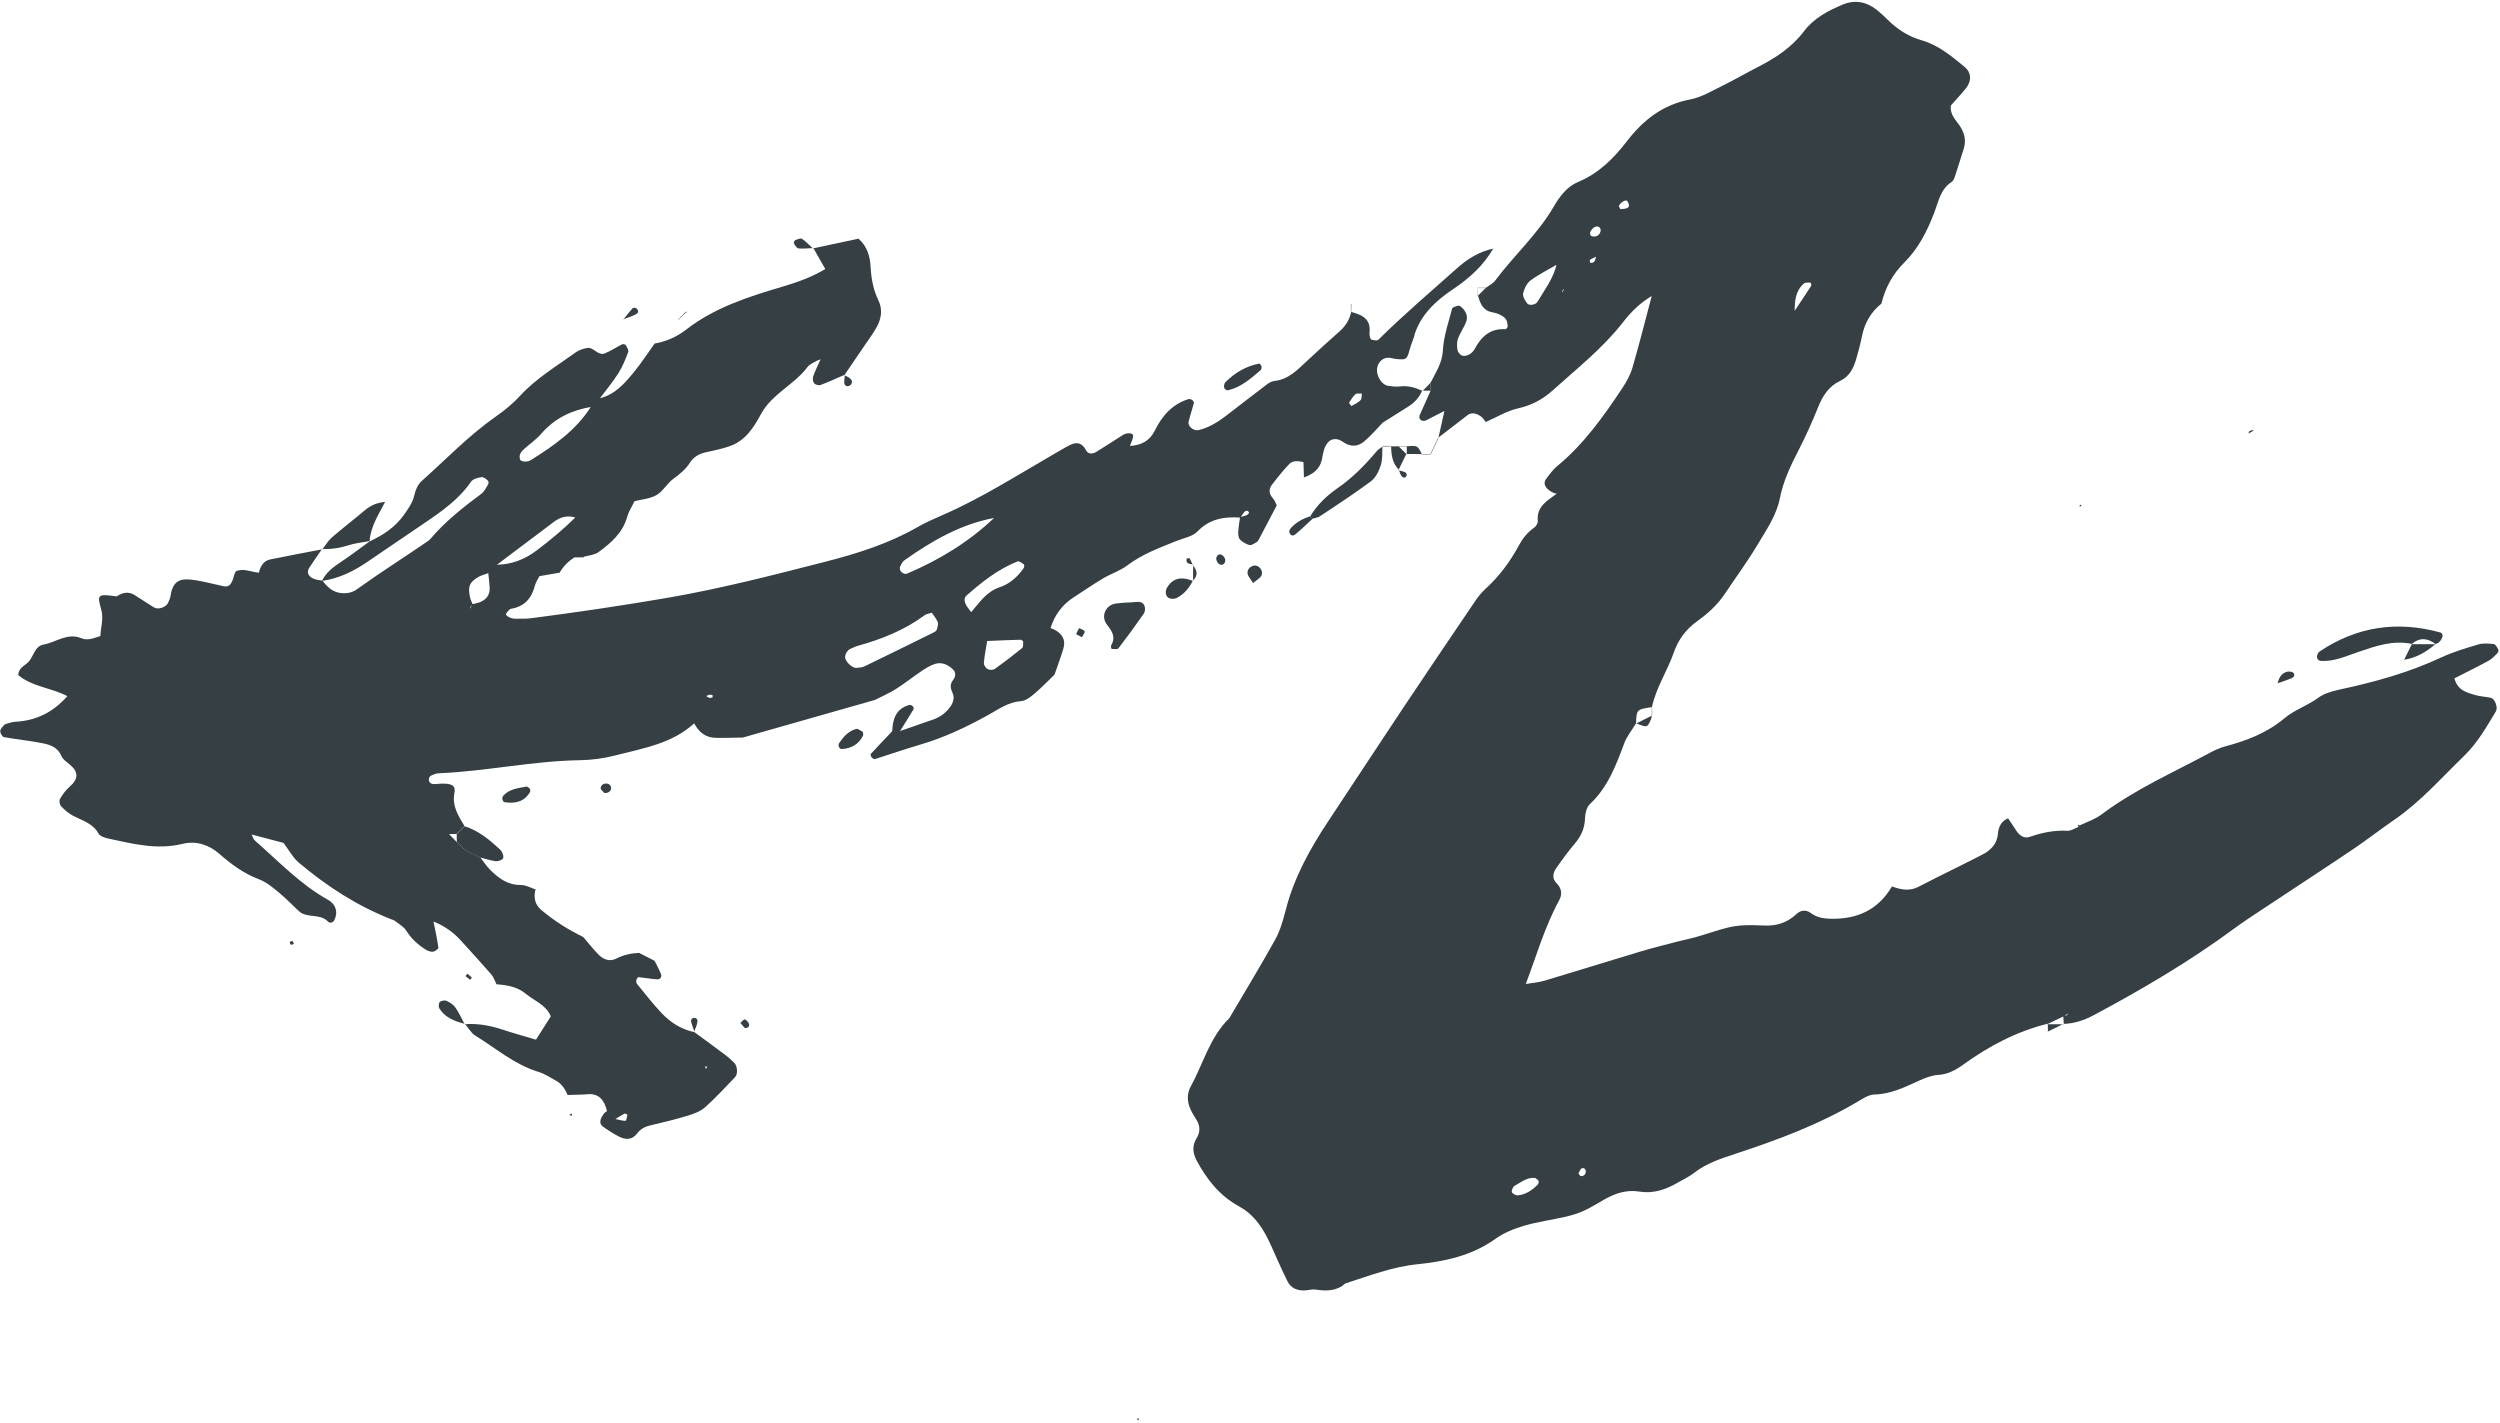 <svg width="803" height="457" viewBox="0 0 803 457" fill="none" xmlns="http://www.w3.org/2000/svg">
<path d="M644.96 262.78C645.88 264.16 646.8 265.55 647.72 266.93C648.73 268.46 650.24 269.4 651.92 268.81C655.88 267.42 659.86 266.63 664.09 266.84C665.22 266.9 666.41 266.05 667.57 265.62L668.12 265.07C670.39 263.96 672.9 263.18 674.88 261.69C685.73 253.52 698.13 248.09 709.98 241.71C711.46 240.91 713.04 240.21 714.65 239.77C721.59 237.89 728.1 235.48 733.8 230.67C736.91 228.04 741.13 226.68 744.56 224.16C746.51 222.73 749.14 222 751.57 221.47C762.74 219.06 773.68 216.05 784.08 211.19C787.89 209.41 791.98 208.2 796.02 207C797.57 206.54 799.36 206.69 801.01 206.88C801.56 206.94 802.07 207.93 802.44 208.59C802.59 208.86 802.47 209.5 802.23 209.74C801.35 210.62 800.48 211.6 799.42 212.18C795.75 214.18 792 216.02 788.36 217.88C789.37 221.79 792.37 222.47 795.17 223.28C796.76 223.74 798.48 223.76 800.1 224.15C801.39 224.46 802.4 227.29 801.69 228.47C798.66 233.52 795.78 238.62 791.45 242.81C784.16 249.85 777.49 257.52 769.06 263.31C764.53 266.42 760.2 269.81 755.65 272.87C745.84 279.47 735.94 285.92 726.08 292.46C723.27 294.33 720.43 296.17 717.72 298.18C703.41 308.74 688.13 317.73 672.47 326.09C669.45 327.7 666.28 328.78 662.82 328.87L662.9 328.99C662.84 328.08 662.77 327.18 662.71 326.27C663.07 326.23 663.46 326.25 663.77 326.12C664.01 326.02 664.15 325.7 664.34 325.49C663.84 325.8 663.34 326.12 662.84 326.43C661.09 327.27 659.34 328.12 657.58 328.96L657.76 328.81C647.74 331.27 638.8 336.03 630.51 342.01C628.02 343.8 625.62 345.07 622.49 345.27C620.45 345.4 618.37 346.22 616.46 347.08C611.84 349.16 607.37 351.45 602.05 351.56C600.12 351.6 598.13 353.01 596.33 354.06C584.22 361.18 571.17 366.07 557.9 370.44C553.06 372.03 548.24 373.54 544.13 376.74C542.47 378.03 540.51 378.92 538.68 379.98C534.92 382.16 530.93 383.46 526.55 382.74C522.55 382.08 519.02 383.23 515.61 385.1C513.39 386.32 511.25 387.73 508.96 388.8C507.07 389.68 505.03 390.32 502.99 390.79C498.49 391.83 493.87 392.43 489.45 393.73C486.25 394.67 482.99 396.01 480.3 397.94C472.77 403.34 463.99 405.19 455.27 406.08C447.08 406.91 439.73 409.82 432.12 412.24C429.31 414.77 426.02 414.72 422.55 414.21C421.33 414.03 420.03 414.51 418.77 414.5C416.53 414.49 414.61 413.7 413.55 411.58C412.41 409.31 411.38 406.99 410.32 404.69C409.26 402.38 408.3 400.02 407.16 397.76C405.02 393.54 402.27 389.8 398 387.49C391.8 384.13 387.67 378.91 384.4 372.82C383.08 370.35 382.86 368.01 384.33 365.63C385.57 363.61 385.52 361.68 384.31 359.69C383.65 358.61 382.96 357.53 382.42 356.39C381.27 353.95 381.19 351.31 382.44 349.02C386.5 341.66 388.56 333.16 394.84 327.06C399.77 318.67 404.85 310.36 409.57 301.84C411.18 298.93 412.14 295.57 412.97 292.31C415.63 281.89 420.73 272.68 426.61 263.82C434.57 251.83 442.42 239.78 450.41 227.81C458.15 216.19 465.99 204.63 473.82 193.08C474.76 191.69 475.83 190.33 477.07 189.2C481.51 185.17 485.03 180.44 487.86 175.19C489.09 172.92 490.62 170.97 492.78 169.48C493.39 169.06 494 168.03 493.94 167.35C493.48 162.6 497.08 160.79 500.08 158.52L500.15 158.59C499.74 158.49 499.3 158.47 498.93 158.29C496.26 157.01 495.43 155.25 496.74 153.63C497.79 152.33 498.75 150.88 500.02 149.84C508.6 142.81 514.94 133.91 521.01 124.79C522.39 122.72 523.66 120.44 524.35 118.07C526.58 110.41 528.52 102.66 530.57 94.94L530.65 95.02C526.92 97.16 523.9 100.17 521.33 103.48C514.79 111.88 506.47 118.41 498.65 125.46C495.51 128.29 491.88 130.21 487.56 131.18C483.96 131.99 480.64 134.06 477.19 135.57L477.32 135.7C476.82 135.08 476.41 134.32 475.79 133.85C474.16 132.61 472.55 132.45 471.42 133.31C468.24 135.73 465.08 138.19 461.91 140.63L462.01 140.72C462.6 138.06 463.2 135.39 463.95 131.99C461.49 133.26 459.75 134.18 457.99 135.05C457.66 135.21 457.16 135.25 456.82 135.12C455.92 134.8 455.68 134.09 456.09 133.17C457.23 130.59 458.39 128.03 459.53 125.45L459.39 125.62C459.39 124.68 459.39 123.73 459.39 122.79L459.51 122.92C461.15 119.6 463.25 116.64 463.46 112.53C463.69 108.02 465.27 103.57 466.42 99.13C466.54 98.66 467.7 98.37 468.43 98.18C468.72 98.1 469.2 98.45 469.49 98.72C470.81 99.93 471.56 101.52 470.98 103.19C470.3 105.14 469.01 106.86 468.3 108.8C467.9 109.9 467.95 111.26 468.15 112.45C468.27 113.14 468.99 113.99 469.63 114.23C470.27 114.47 471.27 114.21 471.93 113.85C472.63 113.47 473.29 112.79 473.67 112.08C475.78 108.11 478.67 105.44 483.53 105.74C483.77 105.76 484.29 105.14 484.27 104.84C484.21 104.04 484.11 103.14 483.68 102.51C483.24 101.87 482.44 101.41 481.71 101.05C480.97 100.68 480.14 100.44 479.33 100.3C476.31 99.79 475.44 97.47 474.74 94.98L474.66 95.04C475.55 94.15 476.44 93.26 477.33 92.37L477.27 92.45C478.28 91.68 479.52 91.09 480.25 90.12C486.31 82.02 493.94 75.17 499.07 66.35C501.03 62.98 503.34 59.92 506.98 58.4C513.48 55.69 518.3 50.89 522.41 45.55C527.77 38.57 534.03 33.62 542.92 31.93C546.56 31.24 549.97 29.14 553.38 27.47C557.18 25.61 560.82 23.46 564.59 21.54C570.3 18.64 575.53 15.21 579.48 9.99C582.64 5.81 587.19 3.43 591.89 1.47C595.69 -0.12 599.38 0.5 602.64 3.04C603.97 4.08 605.21 5.24 606.41 6.43C609.48 9.45 613.02 11.74 617.16 12.92C622.63 14.48 626.81 18.03 631.06 21.5C633.17 23.22 633.37 25.94 631.53 28.26C629.97 30.22 628.23 32.05 626.64 33.86C626.2 36.86 628.32 38.59 629.64 40.67C631.08 42.94 631.57 45.29 630.71 47.9C629.91 50.3 629.24 52.74 628.42 55.13C628.02 56.3 627.71 57.88 626.83 58.46C623.25 60.81 622.66 64.72 621.32 68.22C619.03 74.2 616.23 79.8 611.6 84.39C607.92 88.03 605.53 92.48 604.31 97.54L604.4 97.45C600.93 100.19 598.9 103.76 598.04 108.09C597.55 110.57 596.88 113.03 596.17 115.46C595.32 118.37 593.95 120.98 591.03 122.36C587.33 124.11 585.42 127.21 583.94 130.88C582.05 135.58 579.96 140.22 577.64 144.73C575.12 149.64 572.78 154.51 571.7 160.02C570.64 165.49 567.4 170.12 564.61 174.82C561.37 180.26 557.59 185.38 554.07 190.66C551.69 194.24 548.6 197.05 545.12 199.54C541.59 202.06 539.07 205.43 537.64 209.55C535.57 215.54 531.89 220.87 530.6 227.17L530.69 227.12C525.69 227.83 525.67 227.85 525.49 232.38L525.54 232.26C524.25 234.41 522.59 236.41 521.72 238.72C519.04 245.85 516.44 252.92 510.63 258.32C509.58 259.3 509.15 261.35 509.1 262.93C509 266.08 507.84 268.57 505.85 270.93C503.68 273.5 501.68 276.21 499.78 278.98C498.8 280.41 498.5 282.2 499.89 283.59C501.64 285.34 501.89 287.21 500.75 289.29C496.08 297.83 493.47 307.19 490.02 316.21L489.89 316.08C491.97 315.73 494.11 315.59 496.12 314.99C506.24 311.98 516.31 308.8 526.42 305.77C530.46 304.56 534.56 303.54 538.64 302.47C541.09 301.83 543.6 301.37 546.01 300.61C556.73 297.25 557.35 296.91 566.72 297.28C570.87 297.45 574.11 296.3 577.05 293.57C578.41 292.3 580.11 292.14 581.64 293.27C583.42 294.58 585.32 295 587.53 295.08C596.27 295.43 603.19 292.38 607.7 284.72C610.67 285.82 613.38 286.32 616.29 284.8C623.03 281.29 629.9 278.03 636.65 274.54C639.35 273.14 641.47 271.16 641.74 267.78C641.92 265.59 642.81 263.71 645.05 262.81C645.04 262.87 644.96 262.78 644.96 262.78ZM558.61 359.51C558.61 359.51 558.49 359.38 558.48 359.38L558.61 359.51ZM505.24 90.03C504.39 90.88 503.53 91.72 502.68 92.57C502.42 92.79 502.1 92.97 501.92 93.23C501.79 93.42 501.84 93.73 501.81 93.99C502.06 93.48 502.31 92.96 502.56 92.45C503.41 91.6 504.25 90.74 505.1 89.89L505.24 90.03ZM540.79 117.95C540.68 118.32 540.58 118.68 540.47 119.05C540.55 118.66 540.64 118.27 540.72 117.88L540.79 117.95ZM512.85 82.39C512.14 82.72 511.39 83 510.74 83.42C510.59 83.52 510.67 84.37 510.75 84.38C512.47 84.71 512.31 83.2 512.75 82.28L512.85 82.39ZM576.32 100.03C578.14 97.29 579.98 94.56 581.76 91.8C581.9 91.58 581.62 90.77 581.55 90.78C580.83 90.8 579.89 90.66 579.43 91.06C576.63 93.46 576.45 96.8 576.44 100.16L576.32 100.03ZM500.14 84.94C497.28 86.62 494.27 88.11 491.62 90.07C490.42 90.96 489.58 92.72 489.23 94.23C489.01 95.17 489.83 96.53 490.52 97.44C491.17 98.3 493.27 97.9 493.82 96.97C496.15 93.05 498.98 89.39 500.01 84.81C500.02 84.81 500.14 84.94 500.14 84.94ZM493.21 378.4C490.66 377.96 488.68 379.71 486.54 380.85C485.98 381.15 485.45 382.32 485.61 382.89C485.76 383.41 486.9 384.01 487.55 383.95C490.11 383.69 492.16 382.29 493.93 380.48C494.17 380.23 494.29 379.66 494.19 379.33C494.08 378.99 493.62 378.77 493.21 378.4ZM510.95 74.19C510.51 75.11 510.75 75.86 511.72 75.96C513.02 76.09 513.92 75.38 514.14 74.05C514.19 73.74 514 73.27 513.76 73.05C513 72.33 511.77 72.86 510.95 74.19ZM519.98 66.24C520.17 66.57 520.38 67.21 520.53 67.19C522.11 67.06 524.2 67 522.72 64.61C522.28 63.9 520.35 65.06 519.98 66.24ZM507.02 376.84C507.34 377.77 507.95 378.04 508.76 377.51C509.04 377.33 509.28 376.93 509.33 376.59C509.46 375.67 508.93 375 508.11 375.24C507.63 375.39 507.37 376.28 507.02 376.84Z" fill="#353F44"/>
<path d="M210.22 308.55C210.94 310.02 211.78 311.45 212.34 312.98C212.65 313.83 211.99 314.64 211.06 314.57C209.05 314.42 207.05 314.05 205.04 313.86C204.85 313.84 204.48 314.46 204.4 314.83C204.32 315.21 204.37 315.75 204.6 316.02C207.21 319.2 209.72 322.48 212.55 325.46C215.42 328.49 218.93 330.67 223.11 331.55L222.94 331.45C226.3 333.92 229.67 336.37 233.01 338.88C234 339.62 234.9 340.5 235.81 341.35C236.85 342.32 237.09 344.96 236.11 345.97C232.94 349.26 229.85 352.66 226.44 355.68C224.95 357 222.82 357.77 220.85 358.37C216.86 359.58 212.8 360.57 208.73 361.52C207 361.92 205.65 362.75 204.61 364.11C203.05 366.14 201.05 366.15 199.03 365.17C197.19 364.27 195.45 363.13 193.77 361.95C192.4 360.98 192.51 359.63 194.06 357.61C194.31 357.29 194.71 357.09 195.04 356.83C195.9 357.69 196.77 358.56 197.63 359.42C198.73 359.65 199.82 359.99 200.92 360.02C201.12 360.03 201.39 358.79 201.53 358.1C201.55 358.02 200.79 357.59 200.58 357.7C199.54 358.23 198.56 358.89 197.56 359.5C196.7 358.64 195.83 357.77 194.97 356.91C194.13 353.41 192.43 350.99 188.31 351.5C187.51 351.6 186.7 351.57 185.9 351.6C184.69 351.64 183.49 351.68 182.28 351.72L182.4 351.84C181.54 349.92 180.49 348.14 178.56 347.1C176.73 346.12 174.97 344.9 173.01 344.31C165.29 341.97 159.28 336.71 152.61 332.6C151.27 331.77 150.43 330.13 149.36 328.87L149.26 328.97C153.46 328.67 157.5 329.41 161.48 330.73C165.02 331.9 168.61 332.89 172.18 333.95L172.1 334.03C173.66 331.58 175.22 329.13 176.92 326.46C175.44 322.78 171.63 321.49 168.83 319.16C166.16 316.93 162.79 316.4 159.41 316.14L159.51 316.24C158.96 315.16 158.6 313.91 157.82 313.01C154.63 309.32 151.32 305.73 148.04 302.11C145.54 299.34 142.55 297.28 139.07 295.94C138.21 295.07 137.35 294.21 136.5 293.34C136.13 293.23 135.77 293.13 135.4 293.02C135.8 293.1 136.19 293.17 136.59 293.25C137.46 294.11 138.33 294.96 139.2 295.82C139.77 298.66 140.41 301.5 140.81 304.36C140.86 304.74 139.77 305.59 139.12 305.68C138.38 305.79 137.46 305.46 136.79 305.04C134.27 303.49 132.15 301.56 130.53 298.98C129.69 297.65 128.1 296.79 126.82 295.77C126.51 295.52 126.06 295.42 125.67 295.27C114.66 290.97 104.89 284.6 95.91 277.02C94.06 275.46 92.87 273.12 91.05 270.73C87.86 269.89 84.23 268.94 80.59 267.98L80.73 267.84C81.12 268.59 81.34 269.53 81.93 270.05C89.51 276.66 96.44 284.06 105.37 289.03C106.82 289.84 107.97 291.26 107.99 293.11C108 293.91 107.76 294.78 107.4 295.51C106.98 296.38 105.98 296.67 105.33 295.99C102.74 293.29 98.61 295.07 95.99 292.65C93.81 290.65 91.78 288.47 89.49 286.6C87.54 285.01 85.5 283.29 83.2 282.43C78.32 280.6 74.3 277.62 70.46 274.26C67.04 271.27 62.93 269.99 58.65 271.04C50.46 273.06 42.7 271.04 34.86 269.36C33.71 269.11 32.14 268.62 31.66 267.76C29.83 264.45 26.49 263.6 23.52 262.05C22.07 261.29 20.75 260.16 19.61 258.97C19.15 258.49 18.94 257.2 19.26 256.64C20.07 255.22 21.09 253.82 22.31 252.75C25.2 250.23 25.36 248 22.34 245.5C21.38 244.71 20.18 243.91 19.74 242.85C18.59 240.08 16.2 239.23 13.74 238.74C9.61 237.91 5.4 237.51 1.25 236.76C0.73 236.67 0.07 235.52 0.07 234.86C0.07 234.2 0.77 233.49 1.28 232.9C1.53 232.61 2.02 232.49 2.42 232.38C3.24 232.16 4.06 231.87 4.89 231.83C11.54 231.5 17.03 228.83 21.63 223.6C16.46 220.87 10.19 220.58 5.83 216.8C6.12 214.28 8.04 213.8 9.15 212.61C10.84 210.79 11.12 207.55 13.99 207.04C18.03 206.32 21.63 203.11 26.18 205.02C28.23 205.88 30.33 204.88 32.34 204.26L32.24 204.36C32.32 201.5 33.37 198.76 32.51 195.76C31.11 190.86 31.39 190.75 37.43 191.55L37.34 191.64C39.19 190.38 41.14 189.84 43.19 191.1C45.33 192.41 47.39 193.86 49.55 195.15C50.8 195.9 53.33 195.03 53.94 193.72C54.29 192.96 54.68 192.17 54.79 191.36C55.6 185.55 59.06 185.78 63.01 186.4C65.91 186.86 68.75 187.66 71.63 188.26C73.64 188.68 74.38 187.87 75.26 184.56C75.36 184.17 75.62 183.82 75.82 183.44C78.35 182.46 80.74 183.75 83.2 183.95L83.14 184.01C83.63 181.93 84.57 180.14 86.84 179.68C92.4 178.54 97.98 177.5 103.55 176.43L103.47 176.29C102.08 178.32 100.66 180.32 99.32 182.38C98.35 183.87 99.08 185.35 101.12 186.03C101.89 186.29 102.73 186.35 103.54 186.5C104.89 188.15 106.31 189.75 108.48 190.29C110.63 190.83 112.85 190.56 114.58 189.32C122.1 183.91 129.94 178.96 137.57 173.72C137.91 173.48 138.21 173.16 138.48 172.84C143.18 167.32 148.84 162.91 154.61 158.6C155.57 157.89 156.15 156.64 156.8 155.57C156.98 155.28 156.94 154.56 156.72 154.37C156.13 153.87 155.31 153.15 154.71 153.25C153.51 153.45 151.93 153.82 151.33 154.69C146.37 161.86 138.99 166.1 132.08 170.9C127.56 174.03 122.95 177.04 118.43 180.18C113.86 183.36 109 185.81 103.42 186.59C104.67 183.96 106.84 182.29 109.21 180.71C112.52 178.5 115.69 176.08 118.92 173.75L118.73 173.9C122.98 171.89 126.85 169.43 129.66 165.48C131.14 163.4 132.58 161.43 133.14 158.83C133.48 157.28 134.29 155.53 135.45 154.5C143.32 147.48 150.63 139.82 159.33 133.74C162.09 131.81 164.76 129.62 167.03 127.15C172.25 121.46 178.84 117.58 184.99 113.13C185.98 112.42 187.29 112.03 188.51 111.78C190.7 111.34 192.01 114.43 194.29 113.5C196.21 112.71 197.97 111.52 199.84 110.59C200.13 110.45 200.87 110.62 201.01 110.87C201.4 111.56 202 112.53 201.78 113.1C200.88 115.45 199.93 117.83 198.59 119.94C196.78 122.78 194.59 125.38 192.57 128.09C191.71 128.95 190.85 129.81 189.99 130.68C183.63 131.73 178.14 134.33 173.84 139.33C172.23 141.21 170.09 142.63 168.24 144.31C167.31 145.15 166.61 146.18 167.02 147.54C167.27 148.35 169.31 148.53 170.43 147.83C177.88 143.17 185.06 138.2 189.86 130.56C190.72 129.7 191.58 128.84 192.44 127.98C197.6 126.79 200.8 123 203.89 119.17C206.2 116.31 208.21 113.21 210.36 110.22L210.23 110.35C214.02 109.72 217.46 108.15 220.44 105.84C229.55 98.77 240.28 95.36 251.08 92.15C255.87 90.73 260.52 89.15 265.08 86.41C263.65 83.91 262.44 81.78 261.23 79.65L261.12 79.79C266 78.74 270.89 77.7 275.74 76.66C278.59 79.08 279.47 82.54 279.63 85.61C279.84 89.48 280.48 93.03 282.14 96.46C283.54 99.36 283.11 102.23 281.68 104.9C280.51 107.09 278.97 109.1 277.57 111.17C275.47 114.28 273.34 117.38 271.23 120.48L271.42 120.33C268.82 121.46 266.24 122.66 263.59 123.65C263.01 123.87 261.89 123.58 261.51 123.12C261.09 122.62 260.96 121.55 261.19 120.9C261.87 118.99 262.8 117.17 263.62 115.32L263.7 115.4C263.3 115.53 262.86 115.6 262.51 115.81C261.44 116.45 260.09 116.92 259.4 117.85C255.11 123.61 247.94 126.49 244.42 133.02C243.22 135.24 241.91 137.46 240.25 139.33C238.91 140.85 237.12 142.21 235.25 142.97C232.54 144.07 229.61 144.64 226.73 145.27C224.56 145.75 222.81 146.74 221.61 148.61C220.22 150.78 218.3 152.32 216.23 153.84C214.25 155.29 212.97 157.79 210.9 159C208.83 160.21 206.15 160.38 203.81 160.99C202.93 162.82 201.95 164.26 201.51 165.85C200.07 171.09 196.29 174.42 192.16 177.39C190.89 178.3 189.02 178.39 187.42 178.86L187.54 178.97C186.59 178.97 185.65 178.97 184.7 178.97L184.8 178.87C182.63 180.14 180.94 181.88 179.68 184.05L179.8 183.93C177.75 184.28 175.71 184.64 173.28 185.06C172.88 185.86 172.13 186.89 171.83 188.03C170.79 192.09 168.57 194.79 164.23 195.52C163.6 195.63 163 196.46 162.58 197.08C162.16 197.7 164.02 198.76 165.58 198.73C167.27 198.7 168.97 198.79 170.63 198.57C185.28 196.67 199.89 194.52 214.46 192.01C231.55 189.06 248.3 184.74 265.06 180.44C275.3 177.81 285.37 174.66 294.63 169.35C297.19 167.88 299.91 166.68 302.62 165.5C315.06 160.1 326.46 152.81 338.16 146.06C339.99 145.01 341.79 143.89 343.67 142.94C345.91 141.81 347.62 142.26 348.86 144.66C349.55 145.99 351.01 145.83 352.13 145.15C355.02 143.4 357.82 141.51 360.68 139.71C361.98 138.89 363.98 139.03 363.97 139.92C363.96 141.06 363.27 142.2 362.87 143.34C362 144.2 361.14 145.07 360.28 145.93L360.2 145.84C361.06 144.97 361.92 144.11 362.78 143.24C366.41 143.07 369.24 141.74 370.95 138.26C373.25 133.57 376.53 129.82 381.73 128.2C382.07 128.1 382.58 128.24 382.88 128.45C383.18 128.65 383.56 129.15 383.49 129.4C382.97 131.41 382.28 133.38 381.79 135.4C381.4 136.98 383.46 138.54 385.06 138.14C388.43 137.3 391.26 135.51 393.96 133.44C397.65 130.62 401.3 127.72 405.02 124.94C406.36 123.94 407.79 122.54 409.3 122.38C413.96 121.87 416.77 118.74 419.87 115.88C423.28 112.72 426.7 109.57 430.19 106.5C432.17 104.76 433.51 102.7 434.01 100.11L433.91 100.19C437.38 101.06 440.38 102.35 439.9 106.81C439.86 107.22 439.88 107.66 439.98 108.05C440.08 108.43 440.25 109.05 440.49 109.1C441.22 109.25 442.33 109.52 442.71 109.14C450.75 101.17 459.38 93.86 467.81 86.32C471.34 83.16 475.14 80.76 479.8 79.82L479.7 79.72C476.54 85.24 472.01 89.34 466.76 92.86C461.2 96.59 456.32 101.05 454.25 107.77L454.39 107.63C453.85 109.2 453.22 110.74 452.77 112.33C451.9 115.48 451.78 115.61 448.44 115.31C447.61 115.24 446.79 114.9 445.96 114.89C443.81 114.86 442.15 116.87 442.29 119.19C442.42 121.37 444.09 123.68 445.82 123.92C447.06 124.09 448.35 124.29 449.57 124.13C452.21 123.78 454.59 124.47 456.91 125.57L456.81 125.45C455.86 127.73 454.24 129.41 452.17 130.7C449.48 132.38 446.8 134.08 444.12 135.76L444.25 135.63C442.22 137.72 440.35 140 438.12 141.83C436.06 143.51 433.83 143.66 431.29 141.9C428.78 140.15 426.49 141.19 425.47 143.89C425.18 144.66 425.02 145.49 424.83 146.3C424.73 146.71 424.7 147.13 424.61 147.53C423.94 150.8 421.6 152.38 418.7 153.39L418.83 153.52C418.78 151.79 418.73 150.07 418.67 148.34L418.78 148.45C417.13 148.1 415.34 147.76 414.08 149.08C412.09 151.17 410.27 153.44 408.52 155.74C407.37 157.25 407.67 158.78 408.97 160.2C409.49 160.77 409.73 161.62 410.09 162.33C408.18 165.98 406.27 169.63 404.34 173.27C404.15 173.63 403.87 174.01 403.53 174.2C402.83 174.58 401.96 175.23 401.34 175.07C400.25 174.79 399.14 174.13 398.33 173.34C397.83 172.85 397.68 171.8 397.71 171.02C397.79 169.37 398.09 167.73 398.3 166.09C399 165.89 399.74 165.78 400.39 165.48C401.34 165.03 401.41 164.42 400.61 164.05C400.39 163.95 399.87 164.21 399.66 164.45C399.19 165 398.84 165.64 398.43 166.25C393.23 165.9 388.56 166.62 384.61 170.72C383.01 172.38 380.12 172.83 377.8 173.78C372.36 176 366.85 177.99 362.07 181.62C359.76 183.37 356.83 184.28 354.31 185.78C351.07 187.71 347.96 189.86 344.79 191.91C341.1 194.29 338.71 197.64 337.41 201.8L337.34 201.73C337.74 201.87 338.16 201.98 338.53 202.17C341.08 203.46 342.43 205.42 341.56 208.32C340.72 211.15 339.67 213.92 338.71 216.7C336.57 218.75 334.53 220.9 332.28 222.8C331.02 223.86 329.45 225.1 327.95 225.21C323.9 225.51 320.86 227.73 317.54 229.58C310.5 233.49 303.26 236.94 295.48 239.2C290.62 240.61 285.85 242.31 281.03 243.82C280.75 243.91 280.21 243.56 279.97 243.27C279.75 242.99 279.55 242.33 279.7 242.17C281.95 239.71 284.26 237.31 286.56 234.89L286.4 234.77C287.29 234.78 288.18 234.8 289.08 234.81L289.05 234.83C292.62 233.59 296.19 232.36 299.76 231.11C302.23 230.25 304.22 228.66 305.58 226.49C306.17 225.56 306.53 223.98 306.14 223.04C305.45 221.39 304.85 220.06 306.12 218.44C306.93 217.41 307.15 216.06 306.13 215.06C304.57 213.53 302.59 212.58 300.41 213.22C298.84 213.69 297.37 214.63 295.98 215.56C293.19 217.43 290.55 219.56 287.71 221.35C285.59 222.69 283.24 223.68 281 224.83L238.59 236.9C235.66 236.94 232.72 237.05 229.79 236.99C226.5 236.92 224.37 235.02 222.9 232.23L222.99 232.32C215.79 238.94 206.44 240.36 197.51 242.67C193.86 243.62 190 244.12 186.22 244.18C170.99 244.42 156.05 247.76 140.86 248.38C140.05 248.41 139.22 248.77 138.47 249.12C138.14 249.27 137.8 249.76 137.76 250.13C137.65 251.13 138.21 251.78 139.24 251.84C140.07 251.88 140.92 251.72 141.76 251.7C145.15 251.62 146.42 252.3 145.96 254.72C145.15 258.99 147.27 262.06 149.18 265.33L149.31 265.21C148.44 266.08 147.57 266.95 146.7 267.82L146.66 267.86C145.78 267.88 144.91 267.91 144.03 267.93C142.36 267.07 140.7 266.22 139.03 265.36C138.16 264.52 137.29 263.69 136.42 262.85C136.43 261.96 136.44 261.08 136.46 260.2L136.53 260.27C136.52 261.11 136.52 261.95 136.51 262.79C137.38 263.63 138.24 264.46 139.11 265.3C140.78 266.14 142.45 266.98 144.13 267.82C144.99 268.69 145.84 269.57 146.7 270.44L146.63 270.36C147.26 270.99 147.89 271.63 148.53 272.26C149.02 272.65 149.51 273.04 150 273.42C151.48 274.13 152.96 274.84 154.43 275.56L154.26 275.39C155.3 276.71 156.21 278.16 157.39 279.34C160.13 282.06 163.07 284.31 167.31 284.26C168.91 284.24 170.52 285.2 172.12 285.72L172.03 285.63C171.32 288.23 171.77 290.53 173.9 292.32C178.02 295.79 182.54 298.64 187.39 301L187.27 300.88C188.91 302.79 190.45 304.79 192.21 306.58C193.76 308.16 195.76 308.98 197.91 307.91C200.23 306.75 202.63 306.17 205.18 306.08L205.07 305.97C206.8 306.85 208.53 307.73 210.26 308.61L210.22 308.55ZM339.9 171.23C340.75 170.38 341.6 169.53 342.46 168.69C344.13 167.85 345.81 167.01 347.48 166.18C348.34 165.32 349.2 164.45 350.07 163.59L350.19 163.71C349.33 164.57 348.47 165.44 347.61 166.3C345.92 167.12 344.23 167.95 342.55 168.77C341.7 169.62 340.86 170.48 340.01 171.33L339.9 171.23ZM370.46 158.62C369.61 159.48 368.76 160.33 367.91 161.19L367.83 161.11C368.69 160.26 369.54 159.41 370.4 158.56L370.46 158.62ZM156.92 184.07C155.75 184.52 154.47 184.8 153.43 185.45C150.72 187.14 150.25 188.48 150.97 191.84C151.14 192.65 151.56 193.41 151.87 194.2C151.63 194.42 151.34 194.6 151.17 194.86C151.04 195.05 151.06 195.33 151.01 195.58C151.25 195.08 151.49 194.58 151.73 194.07C152.52 193.87 153.33 193.74 154.08 193.45C156.17 192.64 157.38 191.13 157.28 188.82C157.21 187.2 156.98 185.59 156.83 183.97C157.69 183.11 158.56 182.26 159.42 181.4C164.23 181.34 168.43 179.77 172.31 176.85C176.71 173.54 180.91 170.05 184.82 166.19L184.9 166.27C182.37 165.45 180.09 166 178.01 167.55C171.83 172.18 165.67 176.84 159.5 181.48C158.64 182.35 157.78 183.21 156.92 184.07ZM311.93 196.64C314.62 193.53 316.83 190.03 321.14 188.6C324.31 187.55 326.87 185.29 328.8 182.47C329 182.18 329.05 181.41 328.88 181.29C328.26 180.85 327.32 180.13 326.83 180.32C320.6 182.83 315.38 186.92 310.41 191.32C309.43 192.19 309.84 193.66 310.57 194.77C311.02 195.46 311.56 196.1 312.06 196.76L311.93 196.64ZM319.65 166.3C308.7 168.28 299.35 173.69 290.44 180.01C289.82 180.45 289.44 181.32 289.09 182.05C288.94 182.37 289.04 182.91 289.2 183.27C289.37 183.62 289.73 183.95 290.08 184.12C290.43 184.29 290.96 184.41 291.29 184.27C301.72 179.84 311.29 174.05 319.51 166.16L319.65 166.3ZM299.31 196.8C298.52 197.07 297.6 197.16 296.96 197.63C290.47 202.44 283.12 205.33 275.42 207.47C274.63 207.69 273.89 208.11 273.12 208.43C272.04 208.88 271.2 210.53 271.52 211.54C272.01 213.04 274.06 214.72 275.18 214.53C275.99 214.39 276.88 214.41 277.6 214.07C285.12 210.43 292.62 206.73 300.12 203.03C300.47 202.86 300.85 202.49 300.94 202.14C301.14 201.37 301.46 200.44 301.2 199.79C300.74 198.66 299.87 197.69 299.17 196.65C299.17 196.66 299.31 196.8 299.31 196.8ZM317.07 205.89C316.59 208.95 316.16 210.97 316.03 213.01C315.99 213.64 316.64 214.6 317.23 214.92C317.83 215.24 318.97 215.24 319.5 214.86C322.51 212.73 325.44 210.49 328.29 208.17C328.71 207.83 328.65 206.79 328.64 206.08C328.64 205.86 328.03 205.47 327.7 205.48C324.45 205.56 321.19 205.72 317.07 205.89ZM433.3 129.37C433.63 129.86 434.01 130.45 434.04 130.44C435.06 129.87 436.17 129.38 436.97 128.58C437.41 128.14 437.31 127.16 437.46 126.43C436.74 126.47 435.78 126.24 435.36 126.61C434.51 127.38 433.94 128.47 433.3 129.37ZM228.86 223.25C228.54 223.22 228.17 223.09 227.85 223.16C226.7 223.42 226.69 223.8 227.83 224.12C228.14 224.21 228.54 224.12 228.84 223.99C228.94 223.96 228.86 223.52 228.86 223.25ZM226.74 343.39L227.17 342.62L226.48 342.49L226.74 343.39Z" fill="#353F44"/>
<path d="M774.72 206.83C768.63 205.53 763 207.53 757.42 209.43C753.42 210.78 749.57 212.64 745.2 212.25C744.86 212.22 744.43 211.78 744.29 211.43C744.15 211.08 744.22 210.57 744.36 210.19C744.5 209.82 744.79 209.43 745.12 209.21C757.08 201.22 770.01 199.34 783.82 203.15C784.92 203.45 784.77 204.91 783.45 206.25C783.17 206.54 782.72 206.66 782.34 206.86L782.42 206.95C779.81 204.92 777.19 204.63 774.57 206.93L774.72 206.83Z" fill="#353F44"/>
<path d="M363.35 193.48C363.77 193.44 364.19 193.4 364.6 193.36C365.87 193.25 367.19 193.28 367.65 194.7C367.88 195.41 367.8 196.5 367.39 197.09C364.76 200.88 362.05 204.6 359.23 208.25C358.92 208.65 357.79 208.45 357.05 208.43C356.98 208.43 356.74 207.58 356.9 207.3C358.45 204.62 357.24 202.82 355.54 200.61C353.46 197.9 355.19 194.34 358.32 193.87C359.15 193.75 359.99 193.66 360.82 193.6C361.66 193.54 362.51 193.52 363.35 193.48Z" fill="#353F44"/>
<path d="M420.88 165.79C423.08 162.15 426.14 159.2 429.54 156.86C434.42 153.5 438.44 149.38 442.2 144.91C442.72 144.29 443.51 143.89 444.17 143.38L444.05 143.23C443.91 145.3 444.13 147.48 443.52 149.4C442.93 151.29 441.88 153.43 440.37 154.57C435.06 158.54 429.48 162.14 423.96 165.82C423.3 166.26 422.4 166.36 421.61 166.62L420.88 165.79Z" fill="#353F44"/>
<path d="M103.54 176.45C104.56 175.15 105.4 173.66 106.62 172.6C110.05 169.62 113.67 166.88 117.13 163.94C119.11 162.26 121.33 161.37 123.89 161.21L123.76 161.08C121.66 165.2 119.01 169.1 118.7 173.92L118.89 173.77C116.52 174.22 114.07 174.44 111.79 175.18C109.04 176.07 106.3 176.45 103.45 176.31L103.54 176.45Z" fill="#353F44"/>
<path d="M149.22 265.39C153.7 266.79 157.18 269.7 160.55 272.81C161.57 273.75 162.06 275.59 161.31 276.03C160.68 276.4 159.82 276.72 159.13 276.61C157.5 276.36 155.91 275.85 154.3 275.44L154.47 275.61C152.99 274.9 151.51 274.19 150.04 273.47C149.55 273.08 149.06 272.7 148.57 272.31C147.94 271.68 147.3 271.04 146.67 270.4C146.67 270.4 146.74 270.48 146.73 270.48C146.72 269.62 146.7 268.77 146.69 267.91L146.73 267.87C147.6 267 148.47 266.13 149.34 265.26L149.22 265.39Z" fill="#353F44"/>
<path d="M405.25 117.69C405.15 118.09 405.19 118.65 404.94 118.87C401.77 121.58 398.65 124.38 394.42 125.36C394.12 125.43 393.61 125.15 393.39 124.88C393.18 124.62 393.11 124.14 393.16 123.78C393.22 123.39 393.4 122.95 393.67 122.68C396.72 119.7 400.25 117.57 404.49 116.78C404.68 116.75 404.99 117.37 405.25 117.69Z" fill="#353F44"/>
<path d="M277.14 235.07C277.17 235.48 277.36 235.97 277.21 236.28C275.82 239.13 273.38 240.41 270.33 240.61C270.04 240.63 269.58 240.21 269.44 239.88C269.3 239.55 269.33 239 269.52 238.71C270.91 236.64 272.55 234.77 275.06 234.13C275.63 234 276.44 234.74 277.14 235.07Z" fill="#353F44"/>
<path d="M383.11 186.53C382.02 188.85 380.43 190.7 378.17 191.97C377.06 192.6 375.26 192.42 374.76 191.46C374.09 190.19 374.56 189.02 375.34 188.01C377.52 185.18 380.3 185.48 383.21 186.59C383.2 186.6 383.11 186.53 383.11 186.53Z" fill="#353F44"/>
<path d="M169.23 252.63C169.55 252.85 169.96 253.01 170.13 253.3C170.3 253.6 170.41 254.13 170.25 254.39C168.37 257.62 165.37 258.18 162 257.65C161.74 257.61 161.44 257.09 161.37 256.75C161.3 256.4 161.38 255.89 161.6 255.64C163.63 253.36 166.5 253.15 169.23 252.63Z" fill="#353F44"/>
<path d="M149.34 328.87C146.11 328.05 143.02 326.93 141.14 323.94C140.82 323.43 140.87 322.23 141.25 321.86C141.71 321.42 142.84 321.21 143.42 321.47C144.49 321.95 145.61 322.67 146.27 323.61C147.44 325.28 148.27 327.18 149.24 328.98C149.24 328.97 149.34 328.87 149.34 328.87Z" fill="#353F44"/>
<path d="M286.59 234.92C286.71 230.99 287.75 227.65 292.05 226.44C292.35 226.36 292.84 226.54 293.09 226.76C293.33 226.98 293.59 227.55 293.48 227.74C292.05 230.14 290.55 232.49 289.07 234.86L289.1 234.84C288.21 234.83 287.32 234.81 286.42 234.8L286.59 234.92Z" fill="#353F44"/>
<path d="M402.5 187.28C401.72 186 400.84 185.15 400.72 184.2C400.57 183 401.42 181.97 402.72 181.68C404.25 181.34 405.88 183.22 405.21 184.8C404.83 185.69 403.67 186.25 402.5 187.28Z" fill="#353F44"/>
<path d="M421.61 166.61C419.76 168.3 417.97 170.07 416.03 171.66C415.2 172.34 414.34 171.92 414.13 170.92C414.06 170.57 414.26 170.06 414.51 169.76C416.2 167.76 418.44 166.61 420.87 165.8C420.88 165.79 421.61 166.61 421.61 166.61Z" fill="#353F44"/>
<path d="M261.23 79.67C259.64 79.74 258.03 79.95 256.45 79.79C255.9 79.73 255.38 78.8 255 78.17C254.88 77.97 255.17 77.25 255.43 77.15C256.12 76.87 257.15 76.41 257.59 76.7C258.88 77.56 259.96 78.76 261.12 79.82C261.12 79.81 261.23 79.67 261.23 79.67Z" fill="#353F44"/>
<path d="M772.17 212C773.02 210.27 773.87 208.55 774.72 206.82L774.58 206.91C777.2 206.92 779.81 206.92 782.43 206.93L782.35 206.84C779.34 209.35 776.09 211.38 772.1 211.91L772.17 212Z" fill="#353F44"/>
<path d="M731.52 219.64C731.92 217.99 732.59 216.46 734.29 215.85C734.96 215.61 736.01 215.65 736.54 216.03C737.25 216.55 736.96 217.47 736.03 217.86C734.52 218.48 732.95 218.97 731.41 219.52L731.52 219.64Z" fill="#353F44"/>
<path d="M390.65 179.17C390.86 178.84 391 178.36 391.3 178.19C392.29 177.63 393.73 178.96 393.55 180.28C393.5 180.64 393.2 181.08 392.89 181.26C391.86 181.86 390.6 180.65 390.65 179.17Z" fill="#353F44"/>
<path d="M194.1 254.7C193.69 254.18 192.92 253.65 192.93 253.14C192.96 251.96 194.46 251.3 195.56 251.88C195.86 252.04 196.14 252.43 196.23 252.77C196.57 253.9 195.45 254.88 194.1 254.7Z" fill="#353F44"/>
<path d="M149.53 313.51C149.73 313.26 149.92 313.01 150.12 312.76C150.61 313.16 151.11 313.56 151.57 314C151.59 314.02 151.2 314.47 151.01 314.72C150.51 314.32 150.02 313.91 149.53 313.51Z" fill="#353F44"/>
<path d="M223.11 331.55C222.72 330.4 222.27 329.27 221.96 328.1C221.88 327.81 222.14 327.2 222.4 327.08C223.25 326.7 224.11 327.14 224.03 328.11C223.93 329.24 223.32 330.33 222.93 331.44C222.94 331.45 223.11 331.55 223.11 331.55Z" fill="#353F44"/>
<path d="M271.23 120.5C271.93 120.93 272.78 121.23 273.3 121.82C273.94 122.55 273.68 123.42 272.82 123.91C272.52 124.08 271.95 124.09 271.68 123.91C271.39 123.72 271.14 123.22 271.15 122.85C271.15 122.02 271.32 121.19 271.42 120.36C271.41 120.35 271.23 120.5 271.23 120.5Z" fill="#353F44"/>
<path d="M239.22 330.19C238.75 329.66 238.28 329.12 237.81 328.59C238.29 328.17 238.95 327.32 239.23 327.43C239.81 327.66 240.44 328.33 240.59 328.94C240.8 329.79 240.14 330.26 239.22 330.19Z" fill="#353F44"/>
<path d="M451.71 145.82C450.86 147.56 450.01 149.3 449.17 151.03L449.32 150.88C447.18 148.76 446.87 146.04 446.83 143.23L446.72 143.37C447.55 143.37 448.39 143.37 449.22 143.37L449.14 143.27C450.05 144.18 450.96 145.09 451.87 145.99L451.71 145.82Z" fill="#353F44"/>
<path d="M345.64 203.69C345.95 203.04 346.26 202.39 346.58 201.75C347.21 202.09 348.21 202.31 348.37 202.8C348.52 203.28 347.82 204.03 347.49 204.67C346.87 204.34 346.26 204.01 345.64 203.69Z" fill="#353F44"/>
<path d="M200.17 102.69C201.15 101.47 202.1 100.23 203.13 99.06C203.32 98.85 203.97 98.79 204.24 98.95C205.09 99.44 205.25 100.39 204.4 100.87C203.06 101.62 201.52 102.04 200.07 102.59L200.17 102.69Z" fill="#353F44"/>
<path d="M449.17 151.03C449.9 151.24 450.65 151.39 451.34 151.7C451.6 151.82 451.91 152.35 451.84 152.59C451.59 153.5 450.87 153.7 450.21 152.94C449.74 152.4 449.6 151.58 449.32 150.88L449.17 151.03Z" fill="#353F44"/>
<path d="M183.76 358.42L182.84 358.11L183.58 357.63L183.76 358.42Z" fill="#353F44"/>
<path d="M383.26 181.35C382.26 181.03 380.77 181.24 381.14 179.45C381.16 179.34 382.04 179.22 382.11 179.34C382.51 180.01 382.79 180.75 383.11 181.46C383.1 181.47 383.26 181.35 383.26 181.35Z" fill="#353F44"/>
<path d="M530.57 229.76C530.49 230.17 530.48 230.62 530.31 231C529.11 233.77 529.1 233.76 525.52 232.3L525.47 232.42C527.21 231.55 528.95 230.68 530.69 229.81C530.68 229.82 530.57 229.76 530.57 229.76Z" fill="#353F44"/>
<path d="M93.02 302.57C93.33 302.46 93.73 302.18 93.94 302.29C94.17 302.4 94.23 302.86 94.37 303.17C94.05 303.28 93.67 303.54 93.44 303.44C93.22 303.34 93.16 302.87 93.02 302.57Z" fill="#353F44"/>
<path d="M451.8 143.36C455.31 143.06 455.31 143.06 456.76 145.98L456.86 145.85C455.14 145.84 453.43 145.83 451.71 145.82L451.85 145.99C451.85 145.08 451.86 144.17 451.86 143.25L451.8 143.36Z" fill="#353F44"/>
<path d="M668.06 162.04L668.69 162.48L667.97 162.74L668.06 162.04Z" fill="#353F44"/>
<path d="M723.87 138.32C723.3 138.64 722.73 138.95 722.16 139.27C722.3 138.98 722.37 138.57 722.6 138.43C722.91 138.24 723.35 138.25 723.74 138.17L723.87 138.32Z" fill="#353F44"/>
<path d="M383.1 181.47C384.52 183.15 384.97 184.84 383.11 186.53L383.2 186.6C383.22 184.85 383.24 183.1 383.25 181.35C383.26 181.35 383.1 181.47 383.1 181.47Z" fill="#353F44"/>
<path d="M662.81 328.88C661.1 329.71 659.38 330.54 657.67 331.37L657.8 331.5C657.78 330.61 657.77 329.72 657.75 328.83L657.57 328.98C659.34 328.99 661.12 329 662.89 329.01L662.81 328.88Z" fill="#353F44"/>
<path d="M461.89 140.68C461.08 142.41 460.26 144.13 459.45 145.86L459.54 145.97C460.36 144.24 461.18 142.5 461.99 140.77C461.98 140.77 461.89 140.68 461.89 140.68Z" fill="#353F44"/>
<path d="M530.57 227.22C530.57 228.07 530.57 228.91 530.56 229.76L530.67 229.82C530.66 228.94 530.66 228.05 530.65 227.17L530.57 227.22Z" fill="#353F44"/>
<path d="M418.7 153.42L418.83 153.55C418.82 153.55 418.7 153.42 418.7 153.42Z" fill="#353F44"/>
<path d="M456.76 145.98C457.68 145.98 458.6 145.98 459.53 145.97L459.44 145.86C458.58 145.86 457.72 145.85 456.86 145.85L456.76 145.98Z" fill="#353F44"/>
<path d="M449.21 143.37C450.07 143.37 450.94 143.36 451.8 143.36L451.87 143.26C450.96 143.26 450.04 143.27 449.13 143.27L449.21 143.37Z" fill="#353F44"/>
<path d="M446.82 143.23C445.9 143.23 444.98 143.23 444.05 143.23L444.17 143.38C445.01 143.38 445.86 143.37 446.7 143.37C446.71 143.37 446.82 143.23 446.82 143.23Z" fill="#353F44"/>
<path d="M456.91 125.59C457.77 124.72 458.62 123.85 459.48 122.97L459.36 122.84C459.36 123.79 459.36 124.73 459.36 125.67C459.36 125.67 459.49 125.5 459.5 125.5C458.6 125.49 457.71 125.48 456.81 125.46C456.81 125.47 456.91 125.59 456.91 125.59Z" fill="#353F44"/>
<path d="M220.35 100.06C219.51 100.92 218.67 101.78 217.83 102.64L217.91 102.72C218.77 101.88 219.63 101.04 220.49 100.2C220.5 100.2 220.35 100.06 220.35 100.06Z" fill="#353F44"/>
<path d="M433.91 97.52C433.91 98.41 433.91 99.31 433.91 100.2L434.01 100.12C434.02 99.3 434.03 98.47 434.04 97.65L433.91 97.52Z" fill="#353F44"/>
<path d="M220.5 100.2L220.35 100.05C220.35 100.06 220.5 100.2 220.5 100.2Z" fill="#353F44"/>
<path d="M434.04 97.66L433.91 97.53C433.91 97.52 434.04 97.66 434.04 97.66Z" fill="#353F44"/>
<path d="M474.7 95.05C474.69 94.2 474.68 93.36 474.67 92.51L474.62 92.42C474.62 93.32 474.63 94.21 474.63 95.11L474.7 95.05Z" fill="#353F44"/>
<path d="M474.67 92.52C475.53 92.52 476.38 92.52 477.24 92.52L477.3 92.44C476.41 92.44 475.51 92.43 474.62 92.43L474.67 92.52Z" fill="#353F44"/>
<path d="M72.93 176.41L73.02 176.32C73.02 176.33 72.93 176.41 72.93 176.41Z" fill="#353F44"/>
<path d="M187.43 178.87C186.56 178.87 185.68 178.87 184.81 178.87L184.71 178.97C185.66 178.97 186.6 178.97 187.55 178.97L187.43 178.87Z" fill="#353F44"/>
<path d="M365.09 455.71L365.81 455.57L365.68 456.29L365.09 455.71Z" fill="#353F44"/>
<path d="M182.27 351.72L182.39 351.84C182.38 351.84 182.27 351.72 182.27 351.72Z" fill="#353F44"/>
<path d="M657.67 331.38L657.8 331.51C657.8 331.5 657.67 331.38 657.67 331.38Z" fill="#353F44"/>
<path d="M205.23 306.12L205.12 306.01C205.12 306 205.23 306.12 205.23 306.12Z" fill="#353F44"/>
<path d="M172.17 285.76L172.08 285.67C172.09 285.67 172.17 285.76 172.17 285.76Z" fill="#353F44"/>
<path d="M667.56 265.63L667.38 264.91L668.11 265.09L667.56 265.63Z" fill="#353F44"/>
</svg>

